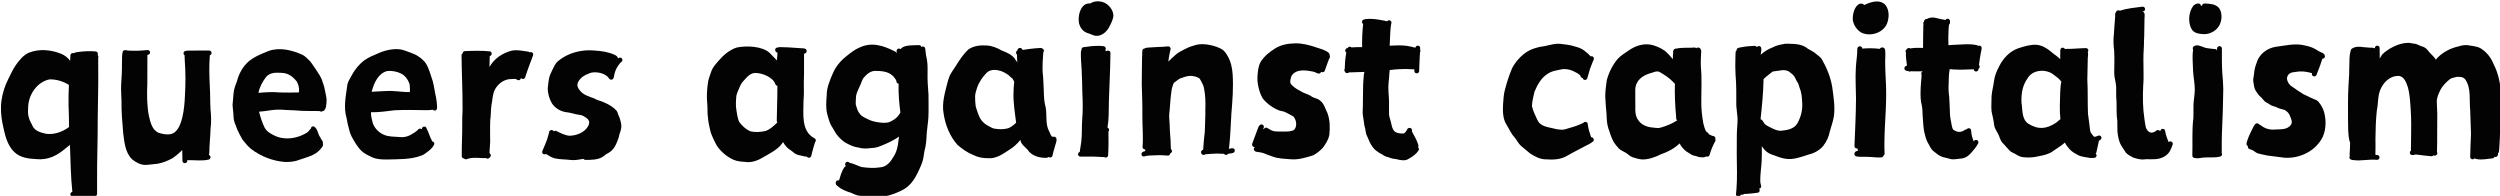 <?xml version="1.0" encoding="UTF-8" standalone="no"?>
<!-- Created with Inkscape (http://www.inkscape.org/) -->

<svg
   width="109.85mm"
   height="8.605mm"
   viewBox="0 0 109.85 8.605"
   version="1.1"
   id="svg235182"
   xmlns="http://www.w3.org/2000/svg"
   xmlns:svg="http://www.w3.org/2000/svg">
  <defs
     id="defs235179" />
  <g
     id="queers-against-capitalism">
    <g
       id="queers"
       transform="matrix(0.353,0,0,0.353,-64.805,-91.033)">
      <path
         d="m 192.16,268.508 c -0.004,-0.02 -0.008,-0.043 -0.012,-0.063 -0.707,-0.449 -1.582,-0.703 -2.414,-0.679 -1.5,0.316 -2.543,1.816 -2.636,3.296 -0.075,1.008 -0.039,1.465 0.472,2.344 0.25,0.762 1.032,0.965 1.735,1.129 0.996,0.141 2.07,-0.23 2.875,-0.844 -0.02,-0.894 -0.012,-1.793 -0.063,-2.687 -0.023,-0.828 0.004,-1.664 0.043,-2.496 z m 3.652,-1.613 c 0.024,1.925 -0.058,3.851 -0.066,5.781 0.016,2.609 -0.101,5.219 -0.078,7.832 0,0.504 0,1.004 0,1.508 0,0.164 -0.137,0.3 -0.301,0.3 -0.015,0 -0.031,-0.004 -0.047,-0.004 -0.027,0.008 -0.058,0.016 -0.093,0.016 -0.442,0.012 -0.883,0.02 -1.329,0.02 -0.296,0 -0.597,-0.004 -0.898,0 -0.051,0.015 -0.105,0.015 -0.156,0.004 -0.047,0.003 -0.098,0.003 -0.145,0.003 -0.183,0.043 -0.363,-0.105 -0.359,-0.293 -0.004,-0.152 0.109,-0.265 0.25,-0.296 -0.211,-1.934 -0.223,-3.899 -0.301,-5.84 -0.125,0.101 -0.254,0.199 -0.387,0.293 -1.121,0.988 -2.257,1.621 -3.8,1.472 -0.973,-0.05 -2.02,-0.171 -2.747,-0.894 -0.953,-0.906 -1.183,-2.289 -1.457,-3.52 -0.191,-0.957 -0.265,-1.941 -0.125,-2.91 0.133,-0.922 0.418,-1.82 0.844,-2.652 0.293,-0.574 0.555,-1.176 0.918,-1.707 0.43,-0.613 0.93,-1.235 1.621,-1.555 1.282,-0.523 2.782,-0.383 4.043,0.129 0.442,0.176 0.832,0.488 1.117,0.875 0.016,-0.223 0.028,-0.449 0.032,-0.672 0,-0.164 0.132,-0.301 0.297,-0.301 0.043,0 0.082,0.008 0.117,0.024 0.187,-0.121 0.527,-0.145 0.722,-0.172 0.672,-0.082 1.356,-0.113 2.028,-0.047 0.164,0.016 0.281,0.18 0.258,0.336 -0.004,0.043 -0.02,0.082 -0.036,0.113 0.09,0.082 0.133,0.223 0.071,0.344 0.004,0.606 0.007,1.207 0.007,1.813 z"
         style="fill:#000000;fill-opacity:0.988;fill-rule:nonzero;stroke:none"
         id="q-ltr-1" />
      <path
         d="m 209.785,271.453 c 0.082,0.824 0.117,1.649 0.008,2.473 -0.031,1.015 -0.148,2.023 -0.156,3.039 -0.004,0.082 -0.032,0.148 -0.078,0.195 0.293,0.063 0.324,0.535 -0.024,0.594 -0.82,0.187 -1.656,0.055 -2.488,0.066 -0.051,-0.004 -0.106,0.004 -0.16,0.012 0.004,0.023 0.004,0.043 0.004,0.066 -0.004,0.391 -0.586,0.395 -0.598,0 -0.012,-0.445 -0.02,-0.894 -0.027,-1.339 -0.371,0.379 -0.782,0.722 -1.211,1.019 -0.571,0.313 -1.192,0.563 -1.832,0.684 -0.532,0.035 -1.059,0.144 -1.59,0.152 -0.598,-0.023 -1.156,-0.328 -1.606,-0.703 -0.859,-0.836 -0.953,-2.098 -1.105,-3.219 -0.121,-1.347 -0.227,-2.699 -0.215,-4.054 -0.012,-0.645 -0.07,-1.286 -0.047,-1.93 0.059,-0.906 0.117,-1.813 0.106,-2.723 0,-0.293 0,-0.59 0.015,-0.883 0.008,-0.136 0.004,-0.312 0.063,-0.445 0,-0.008 0,-0.016 0,-0.027 -0.004,-0.106 0.051,-0.215 0.144,-0.27 0.215,-0.098 0.422,0.031 0.637,0.024 0.77,0.043 1.535,0.011 2.301,-0.071 0.16,-0.015 0.316,0.09 0.336,0.258 0.023,0.156 -0.094,0.32 -0.254,0.336 -0.028,0.004 -0.055,0.008 -0.078,0.008 0,1.195 0,2.394 -0.008,3.59 -0.059,1.304 -0.051,2.609 0.172,3.902 0.195,0.809 0.386,1.844 1.234,2.207 0.488,0.148 1.004,0.27 1.512,0.16 1.484,-0.285 1.715,-3.472 1.758,-4.707 0.093,-1.484 0.097,-2.976 -0.016,-4.457 -0.012,-0.215 -0.016,-0.426 -0.023,-0.64 -0.161,-0.106 -0.188,-0.372 -0.016,-0.489 0.242,-0.136 0.551,-0.078 0.82,-0.101 0.75,-0.008 1.504,-0.004 2.258,-0.008 0.16,0 0.297,0.137 0.297,0.301 0,0.136 -0.09,0.25 -0.215,0.289 -0.105,1.308 -0.07,2.633 0,3.945 0.055,0.914 0.027,1.832 0.082,2.746 z"
         style="fill:#000000;fill-opacity:0.988;fill-rule:nonzero;stroke:none"
         id="q-ltr-2" />
      <path
         d="m 220.809,269.191 c 0.027,-0.398 -0.09,-0.812 -0.282,-1.16 -0.519,-0.633 -1.074,-1.066 -1.925,-1.078 -0.672,-0.047 -1.457,-0.055 -1.911,0.531 -0.441,0.571 -0.804,1.246 -0.933,1.961 0.91,-0.093 1.82,-0.129 2.73,-0.05 0.77,0.031 1.535,0.007 2.305,-0.008 0.008,-0.067 0.012,-0.133 0.016,-0.196 z m 3.269,0.161 c 0.067,0.347 0.16,0.683 0.156,1.039 -0.019,0.382 -0.011,1.261 -0.488,1.324 -0.109,0.074 -0.262,0.09 -0.371,-0.008 -0.734,-0.012 -1.465,0.004 -2.195,-0.023 -0.657,-0.055 -1.313,-0.09 -1.969,-0.11 -0.395,-0.031 -0.762,-0.058 -1.152,-0.043 -0.747,0.039 -1.485,0.211 -2.231,0.254 0.176,0.692 0.387,1.375 0.707,2.012 0.32,0.551 0.953,0.863 1.524,1.098 1.109,0.406 2.394,0.218 3.418,-0.325 0.207,-0.097 0.406,-0.222 0.558,-0.402 0.067,-0.082 0.141,-0.188 0.231,-0.262 0.011,-0.187 0.203,-0.367 0.414,-0.269 0.472,0.285 0.449,0.953 0.781,1.355 0.043,0.059 0.062,0.121 0.066,0.176 0.161,0.16 0.293,0.418 0.254,0.57 0,0.012 -0.004,0.024 -0.008,0.035 0.118,0.254 -0.226,0.575 -0.386,0.77 -0.641,0.707 -1.606,0.906 -2.465,1.203 -0.582,0.246 -1.215,0.313 -1.844,0.301 -1.531,-0.113 -3.055,-0.699 -4.269,-1.645 -0.403,-0.332 -0.735,-0.754 -1.051,-1.16 -0.231,-0.398 -0.449,-0.804 -0.637,-1.226 -0.109,-0.293 -0.226,-0.586 -0.336,-0.879 -0.14,-0.399 -0.14,-0.825 -0.164,-1.242 -0.023,-0.321 -0.078,-0.633 -0.09,-0.954 0.024,-0.472 0.102,-0.945 0.121,-1.421 0.039,-0.524 0.231,-1.016 0.422,-1.5 0.227,-0.922 0.692,-1.79 1.399,-2.438 0.726,-0.633 1.652,-0.996 2.539,-1.352 1.383,-0.492 2.875,-0.117 4.172,0.45 0.394,0.175 0.668,0.523 0.976,0.804 0.266,0.313 0.469,0.672 0.715,1 0.324,0.528 0.727,1.008 0.867,1.625 0.16,0.403 0.266,0.817 0.336,1.243 z"
         style="fill:#000000;fill-opacity:0.988;fill-rule:nonzero;stroke:none"
         id="q-ltr-3" />
      <path
         d="m 231.754,269.211 c 0.976,-0.047 1.887,0.148 2.84,0.141 -0.004,-0.125 0.015,-0.258 0.023,-0.364 -0.008,-0.215 -0.023,-0.429 -0.051,-0.644 -0.203,-0.574 -0.578,-1.098 -1.148,-1.348 -0.504,-0.226 -1.094,-0.328 -1.641,-0.269 -1.121,0.289 -1.629,1.476 -1.906,2.496 -0.012,0.027 -0.019,0.058 -0.023,0.086 0.64,-0.028 1.257,-0.086 1.906,-0.098 z m 6.23,1.867 c 0.02,0.238 0.024,0.559 -0.296,0.57 -0.106,-0.007 -0.176,-0.043 -0.219,-0.097 -0.028,0 -0.051,0 -0.074,0 -0.266,0.031 -0.532,0.058 -0.801,0.047 -1.297,-0.02 -2.602,-0.055 -3.899,0.011 -0.968,0.121 -1.933,0.262 -2.91,0.246 -0.008,0 -0.015,-0.003 -0.023,-0.003 0,0.089 -0.004,0.183 0.004,0.273 0.015,0.25 0.082,0.496 0.136,0.746 0.125,0.781 0.715,1.453 1.426,1.77 0.602,0.277 1.289,0.246 1.938,0.297 0.781,0.097 1.32,-0.153 1.953,-0.583 0.156,-0.113 0.312,-0.23 0.445,-0.375 0.109,-0.121 0.313,-0.113 0.426,0 0.004,0.004 0.012,0.012 0.015,0.02 -0.023,-0.18 0.04,-0.336 0.29,-0.363 0.156,0 0.289,0.125 0.3,0.277 0.27,0.441 0.356,0.965 0.617,1.406 0.028,0.051 0.043,0.102 0.043,0.149 0.196,0.015 0.375,0.222 0.247,0.449 -0.211,0.43 -0.598,0.715 -0.977,0.988 -0.176,0.137 -0.359,0.262 -0.57,0.336 -1.387,0.531 -2.891,0.446 -4.344,0.496 -0.609,0 -1.246,-0.023 -1.809,-0.277 -0.441,-0.211 -0.949,-0.441 -1.297,-0.766 -0.546,-0.527 -0.929,-1.207 -1.281,-1.871 -0.136,-0.273 -0.23,-0.566 -0.293,-0.863 -0.121,-0.449 -0.238,-0.891 -0.301,-1.352 -0.421,-1.39 -0.085,-2.82 0.098,-4.218 0.07,-0.305 0.227,-0.579 0.379,-0.848 0.43,-0.844 1.012,-1.629 1.781,-2.188 0.516,-0.359 1.102,-0.597 1.676,-0.835 0.867,-0.387 1.84,-0.61 2.789,-0.485 0.402,0.078 0.742,0.235 1.098,0.352 0.746,0.238 1.461,0.66 1.961,1.273 0.488,0.699 0.66,1.547 0.941,2.34 0.18,0.672 0.246,1.371 0.414,2.047 0.063,0.34 0.094,0.687 0.117,1.031 z"
         style="fill:#000000;fill-opacity:0.988;fill-rule:nonzero;stroke:none"
         id="q-ltr-4" />
      <path
         d="m 249.871,264.457 c 0.07,0.074 0.106,0.191 0.074,0.293 -0.113,0.34 -0.254,0.676 -0.379,1.012 -0.218,0.574 -0.421,1.152 -0.609,1.738 -0.047,0.156 -0.211,0.254 -0.367,0.207 -0.067,-0.019 -0.129,-0.062 -0.168,-0.121 0,0.047 -0.012,0.094 -0.039,0.141 -0.153,0.242 -0.418,0.132 -0.594,-0.012 -0.281,-0.024 -0.578,0.027 -0.859,0.027 -0.832,0.125 -1.539,0.754 -1.852,1.524 -0.183,0.543 -0.203,1.117 -0.316,1.675 -0.094,0.629 -0.063,1.27 -0.153,1.903 -0.043,0.918 -0.007,1.84 -0.011,2.758 -0.016,0.453 -0.082,0.902 -0.075,1.359 0.082,0.043 0.145,0.125 0.157,0.223 0.011,0.136 -0.039,0.222 -0.118,0.277 -0.082,0.168 -0.335,0.234 -0.484,0.094 -0.082,0.004 -0.156,0.004 -0.219,0.011 -0.488,-0.004 -0.972,-0.062 -1.461,-0.027 -0.187,0.02 -0.375,0.039 -0.558,0.098 -0.168,0.086 -0.371,0.133 -0.496,-0.028 -0.012,0 -0.024,0 -0.032,0 -0.218,-0.031 -0.289,-0.25 -0.25,-0.441 -0.015,-1.227 0.071,-2.453 0.059,-3.684 -0.016,-0.629 0.012,-1.261 0.043,-1.89 0.012,-2.27 -0.105,-4.543 -0.129,-6.813 0.004,-0.117 0.059,-0.203 0.133,-0.25 0.008,-0.14 0.105,-0.281 0.297,-0.285 1.012,-0.043 2.074,-0.07 3.066,0.024 0.356,0.054 0.321,0.542 0.012,0.589 -0.02,0.457 -0.027,0.911 -0.031,1.368 0.554,-1.036 1.644,-1.758 2.769,-2.036 0.567,-0.117 1.141,-0.015 1.707,0.071 0.172,0.027 0.403,0.031 0.555,0.133 0.109,-0.047 0.242,-0.02 0.328,0.062 z"
         style="fill:#000000;fill-opacity:0.988;fill-rule:nonzero;stroke:none"
         id="q-ltr-5" />
      <path
         d="m 261.062,265.355 c 0.012,0.2 -0.183,0.25 -0.289,0.379 -0.367,0.43 -0.64,0.946 -0.738,1.508 -0.027,0.168 -0.043,0.371 -0.156,0.469 0,0.004 0,0.004 0,0.004 -0.067,0.066 -0.16,0.105 -0.254,0.09 -0.199,-0.028 -0.262,-0.219 -0.375,-0.344 -0.527,-0.5 -1.32,-0.645 -2.023,-0.543 -0.497,0.156 -1.028,0.363 -1.383,0.762 -0.426,0.461 -0.551,0.89 -0.125,1.402 0.422,0.625 1.187,0.813 1.847,1.063 0.375,0.25 0.84,0.285 1.235,0.5 0.554,0.226 1.082,0.55 1.5,0.98 0.129,0.18 0.207,0.387 0.258,0.598 0.152,0.285 0.253,0.609 0.312,0.925 0.121,0.446 0.031,0.907 -0.144,1.325 -0.016,0.054 -0.032,0.109 -0.047,0.164 -0.051,0.281 -0.129,0.554 -0.254,0.816 -0.176,0.485 -0.414,0.949 -0.824,1.277 -0.176,0.137 -0.372,0.254 -0.575,0.352 -0.16,0.145 -0.332,0.273 -0.519,0.383 -0.625,0.332 -1.367,0.316 -2.063,0.324 -0.113,-0.004 -0.195,-0.055 -0.242,-0.129 -0.496,0.082 -0.992,0.188 -1.496,0.145 -0.687,-0.086 -1.391,-0.059 -2.07,-0.211 -0.383,-0.086 -0.711,-0.324 -1.047,-0.512 -0.02,-0.012 -0.035,-0.023 -0.051,-0.035 -0.082,0.058 -0.191,0.074 -0.289,0.031 -0.152,-0.062 -0.223,-0.242 -0.16,-0.39 0.199,-0.469 0.41,-0.934 0.582,-1.415 0.094,-0.285 0.176,-0.574 0.254,-0.867 -0.02,-0.156 0.097,-0.304 0.25,-0.328 0.133,-0.039 0.277,0.039 0.336,0.16 0.086,-0.074 0.211,-0.101 0.312,-0.05 0.524,0.253 1.055,0.542 1.645,0.597 0.914,-0.027 1.886,-0.406 2.34,-1.23 0.347,-0.672 -0.133,-0.961 -0.661,-1.258 -0.296,-0.133 -0.632,-0.125 -0.949,-0.207 -0.383,-0.094 -0.758,-0.203 -1.152,-0.242 -0.699,-0.098 -1.371,-0.5 -1.762,-1.094 -0.328,-0.574 -0.531,-1.238 -0.519,-1.902 0.046,-0.469 0.097,-0.946 0.207,-1.403 0.086,-0.297 0.234,-0.574 0.363,-0.855 0.184,-0.379 0.352,-0.785 0.676,-1.074 1.261,-1.067 2.953,-1.5 4.582,-1.344 0.832,0.051 1.668,0.172 2.437,0.508 0.332,0.125 0.461,0.308 0.469,0.472 0.219,-0.16 0.523,-0.148 0.562,0.199 z"
         style="fill:#000000;fill-opacity:0.988;fill-rule:nonzero;stroke:none"
         id="q-ltr-6" />
    </g>
    <g
       id="against"
       transform="matrix(0.353,0,0,0.353,-64.276,-91.229)">
      <path
         d="m 278.848,269.57 c 0.004,-0.152 0.004,-0.3 0.004,-0.453 -0.11,-0.008 -0.215,-0.074 -0.258,-0.215 -0.289,-0.867 -1.699,-1.414 -2.555,-1.379 -0.457,0.032 -0.828,0.34 -1.117,0.668 -0.242,0.262 -0.496,0.524 -0.66,0.844 -0.176,0.434 -0.403,0.852 -0.516,1.309 -0.055,0.613 -0.101,1.23 0.008,1.836 0.098,0.48 0.125,1.008 0.355,1.445 0.34,0.477 0.801,0.891 1.332,1.141 0.653,0.175 1.348,0.113 1.989,-0.036 0.496,-0.195 0.902,-0.562 1.285,-0.921 0.047,-0.047 0.09,-0.098 0.133,-0.153 -0.043,-0.047 -0.071,-0.113 -0.075,-0.199 0.008,-1.297 0.082,-2.59 0.075,-3.887 z m 4.578,6.063 c 0.258,0.094 0.258,0.375 0.113,0.515 -0.059,0.262 -0.191,0.551 -0.219,0.723 -0.078,0.25 -0.144,0.496 -0.203,0.75 0,0.012 0,0.027 0,0.043 0,0.055 -0.015,0.113 -0.047,0.16 -0.004,0.012 -0.004,0.02 -0.008,0.031 -0.035,0.161 -0.218,0.25 -0.367,0.211 -0.074,-0.019 -0.129,-0.062 -0.168,-0.121 -0.246,-0.023 -0.492,-0.07 -0.73,-0.136 -0.375,-0.067 -0.75,-0.172 -1.016,-0.461 -0.23,-0.2 -0.504,-0.336 -0.722,-0.547 -0.196,-0.199 -0.371,-0.426 -0.5,-0.672 -0.121,0.168 -0.25,0.336 -0.391,0.488 -0.523,0.547 -1.211,0.891 -1.859,1.27 -0.77,0.476 -1.598,0.863 -2.528,0.699 -0.465,-0.027 -0.922,-0.07 -1.355,-0.246 -0.821,-0.356 -1.559,-0.981 -2.067,-1.695 -0.316,-0.54 -0.582,-1.118 -0.8,-1.704 -0.149,-0.617 -0.305,-1.238 -0.352,-1.875 -0.086,-0.543 -0.035,-1.136 -0.082,-1.671 -0.105,-0.946 -0.039,-1.891 0.109,-2.829 0.098,-0.461 0.278,-0.902 0.43,-1.347 0.18,-0.449 0.516,-0.809 0.824,-1.172 0.625,-0.723 1.379,-1.399 2.305,-1.692 1.184,-0.253 3.156,-0.187 4.086,0.661 0.289,0.304 0.59,0.601 0.879,0.906 0.012,0.012 0.023,0.019 0.035,0.031 0.004,-0.082 0.012,-0.16 0.019,-0.242 0.012,-0.238 0.036,-0.477 0.055,-0.715 -0.265,-0.023 -0.414,-0.41 -0.168,-0.594 0.121,-0.047 0.25,-0.074 0.383,-0.086 0.016,-0.007 0.035,-0.011 0.059,-0.015 0.039,-0.004 0.074,-0.004 0.105,0.004 0.305,-0.004 0.621,0.039 0.91,0.027 0.571,0.027 1.137,0.074 1.692,0.113 0.257,0.008 0.644,-0.004 0.648,0.348 0,0.172 -0.148,0.336 -0.324,0.332 0.004,0.098 -0.004,0.199 -0.004,0.281 0,0.457 0,0.91 0,1.367 0.008,0.633 -0.008,1.262 -0.027,1.895 0.004,0.773 0.031,1.551 -0.039,2.324 0,1.582 -0.317,3.746 1.324,4.641 z"
         style="fill:#000000;fill-opacity:0.988;fill-rule:nonzero;stroke:none"
         id="ag-ltr-1" />
      <path
         d="m 294.164,272.434 c -0.066,-0.547 -0.141,-1.09 -0.176,-1.637 -0.054,-0.645 -0.062,-1.293 -0.05,-1.938 -0.129,-0.011 -0.258,-0.109 -0.278,-0.3 0.008,-0.067 -0.015,-0.129 -0.055,-0.184 -0.128,-0.184 -0.25,-0.371 -0.421,-0.523 -0.575,-0.543 -1.446,-0.586 -2.2,-0.586 -0.621,0.019 -1.097,0.492 -1.468,0.945 -0.161,0.305 -0.246,0.644 -0.411,0.953 -0.183,0.438 -0.441,0.863 -0.468,1.348 -0.004,0.324 -0.063,0.656 -0.02,0.984 0.133,0.418 0.219,0.805 0.504,1.125 0.297,0.406 0.789,0.527 1.211,0.762 0.484,0.203 1,0.281 1.516,0.336 0.25,0.004 0.504,0.015 0.75,-0.028 0.3,-0.07 0.566,-0.238 0.824,-0.402 0.328,-0.219 0.558,-0.519 0.742,-0.855 z m 3.496,-2.204 c -0.004,0.934 0.035,1.872 -0.012,2.809 -0.039,0.688 -0.164,1.371 -0.214,2.059 -0.02,0.73 -0.082,1.453 -0.278,2.16 -0.058,0.301 -0.094,0.609 -0.148,0.91 -0.121,0.613 -0.414,1.172 -0.668,1.738 -0.418,0.86 -0.985,1.703 -1.856,2.156 -1.144,0.594 -2.41,0.993 -3.711,0.922 -0.617,-0.035 -1.23,-0.117 -1.839,-0.203 -0.344,-0.062 -0.649,-0.234 -0.965,-0.359 -0.551,-0.176 -1.121,-0.387 -1.559,-0.774 -0.058,-0.046 -0.121,-0.086 -0.176,-0.136 -0.211,-0.192 -0.144,-0.633 0.18,-0.633 0.039,0 0.074,0.008 0.109,0.023 0.192,-0.586 0.329,-1.234 0.727,-1.711 0.043,-0.035 0.086,-0.058 0.125,-0.07 -0.27,-0.289 0.113,-0.781 0.449,-0.426 0.531,0.106 1,0.379 1.508,0.535 0.758,0.106 1.543,0.165 2.297,0.04 0.809,-0.036 1.328,-0.7 1.699,-1.352 0.387,-0.602 0.531,-1.297 0.598,-2.004 0.023,-0.152 0.043,-0.309 0.066,-0.465 -0.726,0.496 -1.539,0.871 -2.355,1.188 -0.321,0.136 -0.723,0.222 -1.063,0.226 -0.562,0.075 -1.113,0.11 -1.664,-0.066 -0.605,-0.07 -1.148,-0.356 -1.676,-0.649 -0.511,-0.375 -0.992,-0.843 -1.281,-1.414 -0.137,-0.261 -0.312,-0.504 -0.457,-0.765 -0.219,-0.43 -0.293,-0.91 -0.449,-1.364 -0.184,-0.746 -0.113,-1.527 -0.059,-2.285 -0.004,-0.543 0.117,-1.097 0.309,-1.597 0.121,-0.356 0.25,-0.696 0.406,-1.035 0.363,-0.899 0.977,-1.665 1.742,-2.254 0.5,-0.403 1.004,-0.813 1.602,-1.067 1.562,-0.734 2.945,-0.265 4.398,0.453 0.098,0.047 0.188,0.129 0.274,0.211 0,-0.004 0,-0.004 0,-0.008 0.015,-0.085 -0.035,-0.156 -0.035,-0.242 0,-0.164 0.136,-0.301 0.3,-0.301 0.086,0.008 0.153,0.036 0.204,0.079 0.089,-0.153 0.308,-0.274 0.468,-0.329 0.582,-0.203 1.219,-0.136 1.828,-0.175 0.168,0.004 0.262,0.109 0.289,0.234 0.028,-0.023 0.067,-0.043 0.106,-0.055 0.34,-0.062 0.406,0.246 0.402,0.52 0.016,0.211 0.043,0.418 0.082,0.621 0.188,0.687 0.196,1.387 0.18,2.094 -0.023,0.922 0.047,1.84 0.117,2.761 z"
         style="fill:#000000;fill-opacity:0.988;fill-rule:nonzero;stroke:none"
         id="ag-ltr-2" />
      <path
         d="m 308.25,269.789 c 0.012,-0.383 0.02,-0.769 0.086,-1.144 -0.07,-0.137 -0.117,-0.286 -0.207,-0.407 -0.18,-0.148 -0.359,-0.297 -0.524,-0.468 -0.273,-0.184 -0.562,-0.356 -0.871,-0.477 -0.589,-0.188 -1.328,-0.277 -1.816,0.187 -0.523,0.528 -0.988,1.196 -1.215,1.899 -0.105,0.324 -0.211,0.652 -0.242,0.992 -0.012,0.426 0.027,0.852 0.07,1.274 0.035,0.195 0.114,0.371 0.164,0.527 0.086,0.238 0.145,0.473 0.254,0.699 0.227,0.57 0.672,1.004 1.215,1.27 0.231,0.121 0.449,0.269 0.711,0.312 0.457,0.063 0.961,0.113 1.41,0.012 0.52,-0.059 0.906,-0.414 1.285,-0.742 -0.156,-1.309 -0.394,-2.61 -0.32,-3.934 z m 5.305,5.82 c 0.152,0.344 -0.098,0.754 -0.168,1.098 -0.114,0.371 -0.215,0.746 -0.297,1.121 -0.035,0.16 -0.219,0.25 -0.371,0.211 -0.047,-0.016 -0.086,-0.035 -0.117,-0.066 -0.172,0.195 -0.598,0.086 -0.84,0.086 -0.703,-0.094 -1.379,-0.379 -1.774,-0.997 -0.324,-0.343 -0.851,-0.71 -0.883,-1.21 -0.398,0.496 -0.875,0.925 -1.429,1.261 -0.778,0.512 -1.614,1.106 -2.594,1.016 -0.629,0.012 -1.25,-0.098 -1.816,-0.383 -0.739,-0.285 -1.399,-0.762 -2,-1.273 -0.961,-1.086 -1.52,-2.493 -1.727,-3.922 -0.23,-1.285 0.168,-2.574 0.481,-3.817 0.125,-0.453 0.253,-0.91 0.523,-1.3 0.656,-0.957 1.207,-2.02 2.062,-2.821 0.657,-0.484 1.528,-0.566 2.297,-0.511 0.672,0.035 1.301,0.293 1.875,0.625 0.606,0.23 1.223,0.492 1.629,1.015 0.059,0.078 0.102,0.164 0.149,0.246 0.082,0.051 0.14,0.149 0.14,0.254 0,0.016 0,0.035 -0.004,0.055 0.008,-0.004 0.016,-0.004 0.024,-0.004 -0.024,-0.352 -0.043,-0.699 -0.035,-1.051 -0.172,-0.121 -0.16,-0.414 0.035,-0.512 0.015,-0.074 0.039,-0.148 0.086,-0.203 0.191,-0.238 0.519,-0.097 0.562,0.129 0.305,-0.035 0.606,-0.09 0.91,-0.129 0.454,-0.058 0.907,-0.097 1.364,-0.117 0.062,-0.004 0.125,0.02 0.175,0.059 0.184,0.058 0.305,0.289 0.141,0.48 -0.07,0.801 -0.113,1.602 -0.086,2.403 0.043,0.445 0.082,0.886 0.098,1.332 0.082,1.046 -0.008,2.113 0.285,3.128 0.18,1.012 -0.078,2.11 0.461,3.04 0.094,0.183 0.152,0.386 0.273,0.55 0.055,0.039 0.118,0.059 0.18,0.075 0.129,-0.051 0.297,-0.024 0.391,0.132 z"
         style="fill:#000000;fill-opacity:0.988;fill-rule:nonzero;stroke:none"
         id="ag-ltr-3" />
      <path
         id="ag-ltr-4"
         style="fill:#000000;fill-opacity:0.988;fill-rule:nonzero;stroke:none"
         d="m 318.792,258.602 c -0.36,-0.009 -0.723,0.08 -1.02,0.274 -1.203,-0.152 -1.643,1.757 -1.315,2.651 0.156,0.469 0.508,0.868 0.984,1.02 0.329,0.09 0.629,0.265 0.961,0.344 0.778,0.113 1.461,-0.489 1.789,-1.157 0.211,-0.429 0.465,-0.879 0.485,-1.371 -0.02,-0.586 -0.402,-1.121 -0.87,-1.449 -0.293,-0.197 -0.653,-0.303 -1.014,-0.312 z m 0.028,5.546 c -0.621,-0.003 -1.246,0.067 -1.859,0.164 -0.149,0.024 -0.262,0.145 -0.262,0.297 0,0.02 0.004,0.043 0.012,0.067 -0.047,0.047 -0.074,0.113 -0.078,0.199 -0.028,0.75 0.044,1.503 0.091,2.253 0.058,0.969 0.057,1.942 0.088,2.915 0.055,1.082 0.075,2.164 -0.019,3.246 -0.07,0.895 -0.007,1.886 -0.116,2.796 -0.055,0.426 -0.125,0.848 -0.192,1.269 -0.136,0.036 -0.231,0.189 -0.212,0.33 0.028,0.207 0.236,0.285 0.419,0.25 0.883,-0.016 1.774,-0.013 2.653,0.057 0.066,0.008 0.121,-0.003 0.168,-0.022 0.054,0.051 0.129,0.085 0.207,0.085 0.168,0 0.292,-0.136 0.3,-0.3 0.058,-0.984 0.059,-1.966 0.04,-2.946 0.164,-0.172 0.049,-0.411 -0.122,-0.504 0.085,-0.5 0.14,-1.008 0.148,-1.516 0.004,-2.586 0.208,-5.167 0.224,-7.753 -0.008,-0.293 -0.322,-0.363 -0.494,-0.23 -0.027,-0.016 -0.054,-0.032 -0.089,-0.043 -0.02,-0.032 -0.042,-0.06 -0.066,-0.079 0.031,-0.039 0.054,-0.089 0.069,-0.152 0.028,-0.472 -0.601,-0.341 -0.91,-0.384 z" />
      <path
         d="m 335.777,277.102 c 0.043,0.152 -0.05,0.332 -0.211,0.371 -0.199,0.058 -0.402,0.089 -0.609,0.105 -0.059,0.098 -0.184,0.16 -0.301,0.145 -0.09,-0.012 -0.168,-0.063 -0.211,-0.137 -0.297,-0.008 -0.597,-0.031 -0.894,-0.031 -0.481,0.004 -0.961,0.054 -1.442,0.093 -0.168,0.164 -0.468,0.043 -0.511,-0.179 -0.051,-0.215 0.078,-0.344 0.254,-0.395 0.039,-0.742 0.109,-1.457 0.199,-2.199 0.019,-0.937 0.09,-1.871 0.07,-2.809 0.035,-0.89 0.012,-1.785 -0.168,-2.66 -0.062,-0.308 -0.203,-0.59 -0.355,-0.859 -0.086,-0.152 -0.153,-0.336 -0.317,-0.418 -0.742,-0.348 -1.301,-0.297 -2.051,-0.004 -0.402,0.082 -0.699,0.398 -1.027,0.633 -0.129,0.234 -0.191,0.504 -0.258,0.762 -0.133,0.82 -0.199,1.648 -0.254,2.48 -0.039,0.387 -0.093,0.773 -0.062,1.164 0.055,0.524 0.055,1.102 0.082,1.609 0.074,0.739 0.098,1.481 0.121,2.219 0.246,0.207 0.125,0.469 -0.074,0.535 -0.016,0.149 -0.133,0.289 -0.297,0.282 -0.5,-0.039 -1,-0.075 -1.504,-0.039 -0.406,0.019 -0.812,0.011 -1.215,0.078 -0.097,0.007 -0.18,0.074 -0.273,0.074 -0.117,0 -0.235,-0.074 -0.281,-0.184 -0.09,-0.308 0.16,-0.437 0.476,-0.496 -0.031,-0.062 -0.043,-0.133 -0.047,-0.207 -0.16,0 -0.32,-0.121 -0.312,-0.297 0.109,-1.316 -0.035,-2.629 -0.024,-3.941 0.02,-1.297 -0.043,-2.59 -0.074,-3.883 0.031,-1.391 0,-2.789 0.07,-4.18 0.032,-0.164 0.145,-0.242 0.266,-0.25 0.133,-0.093 0.328,-0.121 0.488,-0.125 0.422,-0.035 0.848,-0.058 1.27,-0.074 0.367,-0.012 0.73,-0.015 1.094,-0.066 0.007,0 0.015,0 0.023,0 0,0 0.004,0 0.004,0 0.187,-0.047 0.414,0.117 0.375,0.332 -0.039,0.187 -0.086,0.371 -0.125,0.558 -0.067,0.332 -0.117,0.664 -0.156,0.996 0.257,-0.265 0.543,-0.507 0.8,-0.753 0.336,-0.332 0.77,-0.543 1.184,-0.762 0.363,-0.199 0.75,-0.356 1.152,-0.465 0.703,-0.25 1.41,-0.23 2.121,-0.066 0.469,0.093 0.918,0.257 1.34,0.472 0.356,0.192 0.586,0.531 0.774,0.871 0.418,0.692 0.578,1.496 0.633,2.297 0.105,1.613 -0.02,3.278 -0.157,4.875 -0.082,1.332 -0.117,2.672 -0.258,3.977 -0.015,0.137 -0.035,0.273 -0.054,0.41 0.062,-0.008 0.125,-0.02 0.187,-0.031 0.203,-0.067 0.473,-0.078 0.539,0.172 z"
         style="fill:#000000;fill-opacity:0.988;fill-rule:nonzero;stroke:none"
         id="ag-ltr-5" />
      <path
         d="m 347.602,265.387 c 0.058,0.117 0.035,0.273 -0.071,0.363 -0.097,0.223 -0.172,0.453 -0.254,0.68 -0.097,0.273 -0.195,0.547 -0.293,0.82 -0.054,0.152 -0.246,0.219 -0.39,0.16 -0.024,-0.012 -0.047,-0.023 -0.067,-0.039 -0.031,0.133 -0.152,0.231 -0.289,0.231 -0.129,-0.004 -0.226,-0.086 -0.347,-0.122 -0.274,-0.132 -0.571,-0.175 -0.868,-0.214 -0.781,-0.137 -1.816,-0.114 -2.203,0.695 -0.078,0.293 -0.222,0.641 -0.058,0.93 0.297,0.343 0.676,0.617 1.086,0.816 0.414,0.297 0.91,0.406 1.351,0.637 0.262,0.234 0.59,0.293 0.903,0.418 0.179,0.082 0.339,0.218 0.484,0.355 0.359,0.387 0.492,0.922 0.73,1.383 0.325,0.867 0.336,1.824 0.239,2.734 -0.117,0.618 -0.469,1.157 -0.848,1.649 -0.32,0.324 -0.691,0.621 -1.086,0.851 -0.269,0.114 -0.562,0.184 -0.848,0.266 -0.617,0.172 -1.25,0.316 -1.898,0.273 -0.824,-0.074 -1.691,-0.062 -2.473,-0.378 -0.363,-0.114 -0.711,-0.262 -1.058,-0.403 -0.274,-0.086 -0.559,-0.117 -0.84,-0.152 -0.231,-0.031 -0.442,-0.266 -0.309,-0.488 0.024,-0.04 0.051,-0.071 0.082,-0.094 -0.004,-0.008 -0.007,-0.016 -0.011,-0.024 -0.047,0.004 -0.102,0 -0.149,-0.019 -0.152,-0.067 -0.215,-0.242 -0.16,-0.395 0.172,-0.453 0.34,-0.906 0.504,-1.359 0.148,-0.297 0.262,-1.078 0.68,-1.035 0.136,0.019 0.246,0.133 0.265,0.265 0.016,0.098 -0.019,0.192 -0.086,0.254 0.032,0.016 0.063,0.039 0.082,0.067 0.004,-0.012 0.012,-0.028 0.02,-0.039 0.078,-0.137 0.273,-0.196 0.41,-0.106 0.262,0.16 0.523,0.336 0.828,0.406 0.434,0.055 0.871,0.043 1.309,0.039 0.386,0.004 0.804,-0.007 1.156,-0.175 0.332,-0.289 0.359,-0.809 0.234,-1.203 -0.07,-0.176 -0.144,-0.356 -0.277,-0.493 -0.156,-0.109 -0.336,-0.187 -0.504,-0.277 -0.215,-0.113 -0.43,-0.234 -0.652,-0.328 -0.188,-0.055 -0.379,-0.074 -0.567,-0.129 -0.797,-0.301 -1.527,-0.824 -2.07,-1.48 -0.336,-0.532 -0.508,-1.153 -0.621,-1.766 -0.063,-0.305 -0.078,-0.617 -0.063,-0.93 0.036,-0.629 0.09,-1.289 0.383,-1.859 0.446,-0.731 1.133,-1.277 1.852,-1.723 0.746,-0.465 1.613,-0.594 2.472,-0.613 0.872,-0.016 1.715,0.203 2.536,0.48 0.55,0.184 1.172,0.317 1.625,0.696 0.066,0.093 0.132,0.191 0.136,0.308 0,0.024 -0.004,0.047 -0.007,0.067 z"
         style="fill:#000000;fill-opacity:0.988;fill-rule:nonzero;stroke:none"
         id="ag-ltr-6" />
      <path
         d="m 358.855,264.637 c 0.04,0.066 0.055,0.148 0.032,0.226 -0.008,0.039 -0.028,0.071 -0.047,0.098 -0.043,0.777 -0.086,1.527 -0.102,2.312 -0.011,0.391 -0.593,0.395 -0.601,0 0.004,-0.07 0.004,-0.136 0.008,-0.203 -0.043,0 -0.083,0 -0.125,-0.004 -0.61,-0.043 -1.223,-0.054 -1.832,-0.015 -0.376,0.019 -0.747,0.062 -1.118,0.109 -0.008,0.176 -0.05,0.367 -0.05,0.528 -0.02,0.562 -0.122,1.121 -0.118,1.683 0.008,0.75 0.121,1.492 0.082,2.238 -0.007,0.368 -0.004,0.739 0.004,1.106 0.039,0.324 0.176,0.629 0.239,0.949 0.23,1.09 0.39,1.402 1.578,1.398 0.121,-0.074 0.242,-0.171 0.312,-0.3 0.024,-0.055 0.059,-0.098 0.098,-0.133 0.086,-0.438 0.765,-0.313 0.613,0.141 0.234,0.507 0.574,0.992 0.738,1.527 0.067,0.16 0.122,0.355 0.032,0.484 0.101,0.082 0.152,0.227 0.066,0.379 -0.281,0.445 -0.719,0.762 -1.176,1.012 -0.246,0.168 -0.531,0.254 -0.832,0.215 -0.246,-0.008 -0.484,-0.063 -0.722,-0.129 -0.329,-0.035 -0.653,-0.09 -0.961,-0.223 -0.282,-0.074 -0.563,-0.148 -0.789,-0.344 -0.368,-0.183 -0.711,-0.398 -1.012,-0.679 -0.313,-0.348 -0.567,-0.766 -0.727,-1.2 -0.078,-0.226 -0.203,-0.417 -0.285,-0.632 -0.101,-0.371 -0.121,-0.762 -0.246,-1.129 -0.074,-0.446 -0.109,-0.895 -0.195,-1.34 -0.035,-0.32 0.004,-0.641 0.008,-0.961 0.023,-0.93 0.035,-1.863 0.035,-2.793 0.011,-0.309 0.035,-0.617 0.062,-0.926 0.024,-0.211 0.031,-0.437 0.102,-0.64 -0.645,0.015 -1.293,0.035 -1.942,0.062 -0.054,0.055 -0.129,0.09 -0.214,0.09 -0.122,0 -0.235,-0.078 -0.278,-0.188 -0.043,-0.054 -0.07,-0.121 -0.07,-0.191 0,-0.062 0.019,-0.121 0.051,-0.168 0.015,-0.586 0.05,-1.172 0.148,-1.75 0.02,-0.086 0.035,-0.176 0.051,-0.262 -0.059,-0.035 -0.102,-0.089 -0.133,-0.172 -0.039,-0.152 0.051,-0.335 0.211,-0.371 0.027,-0.007 0.055,-0.011 0.086,-0.019 0.016,-0.027 0.031,-0.055 0.051,-0.082 0.121,-0.125 0.316,-0.106 0.429,0.004 0.036,-0.004 0.067,-0.008 0.098,-0.008 0.41,-0.035 0.816,-0.039 1.223,-0.027 -0.024,-0.965 0.027,-1.934 0.125,-2.887 -0.051,-0.027 -0.09,-0.07 -0.121,-0.141 -0.063,-0.144 0.007,-0.336 0.16,-0.394 0.043,-0.012 0.09,-0.024 0.137,-0.032 0.058,-0.035 0.128,-0.054 0.199,-0.043 0.008,0 0.015,0 0.023,0.004 0.703,-0.093 1.438,0.047 2.121,0.172 0.125,0.039 0.309,0.051 0.465,0.098 0.059,-0.074 0.141,-0.129 0.246,-0.125 0.164,0 0.301,0.137 0.301,0.301 -0.094,0.347 -0.121,0.773 -0.145,1.121 -0.035,0.582 -0.062,1.164 -0.082,1.742 0.719,-0.039 1.438,-0.074 2.153,0.023 0.355,0.055 0.707,0.137 1.051,0.235 0.042,-0.36 0.589,-0.352 0.597,0.031 -0.004,0.074 -0.008,0.148 -0.012,0.223 z"
         style="fill:#000000;fill-opacity:0.988;fill-rule:nonzero;stroke:none"
         id="ag-ltr-7" />
    </g>
    <g
       id="capitalism"
       transform="matrix(0.353,0,0,0.353,4.369,-100.811)">
      <path
         d="m 185.984,292.723 c 0.125,0.234 -0.089,0.465 -0.156,0.687 -0.101,0.254 -0.199,0.508 -0.293,0.766 -0.121,0.379 -0.23,0.758 -0.328,1.14 -0.039,0.161 -0.215,0.254 -0.367,0.211 -0.113,-0.031 -0.192,-0.125 -0.211,-0.23 -0.125,-0.008 -0.246,-0.098 -0.293,-0.305 -0.18,-0.222 -0.5,-0.367 -0.727,-0.484 -0.437,-0.238 -0.925,-0.348 -1.421,-0.328 -0.665,0.148 -1.387,0.203 -1.95,0.613 -0.797,0.504 -1.246,1.359 -1.605,2.199 -0.149,0.582 -0.285,1.184 -0.324,1.785 0.144,0.606 0.394,1.133 0.656,1.688 0.078,0.144 0.152,0.285 0.258,0.41 0.441,0.453 1.093,0.543 1.683,0.676 0.313,0.086 0.637,0.156 0.961,0.172 0.383,0.054 0.746,-0.094 1.106,-0.207 0.597,-0.161 1.187,-0.364 1.742,-0.641 0.148,-0.207 0.539,-0.148 0.547,0.176 0.066,0.554 0.234,1.094 0.418,1.617 0.261,-0.027 0.476,0.332 0.218,0.539 -0.308,0.25 -0.664,0.422 -1.019,0.59 -0.695,0.379 -1.406,0.723 -2.09,1.117 -0.812,0.535 -1.793,0.57 -2.734,0.504 -0.727,0 -1.375,-0.348 -1.969,-0.73 -0.383,-0.325 -0.766,-0.649 -1.156,-0.965 -0.325,-0.305 -0.508,-0.715 -0.789,-1.055 -0.438,-0.465 -0.672,-1.059 -1.008,-1.59 -0.465,-0.738 -0.453,-1.672 -0.414,-2.516 0.051,-0.605 0.062,-1.218 0.23,-1.808 0.239,-0.918 0.531,-1.828 0.903,-2.703 0.449,-0.836 1.125,-1.578 1.933,-2.082 0.481,-0.285 1.024,-0.438 1.567,-0.563 0.847,-0.078 1.656,-0.453 2.519,-0.363 0.606,0.07 1.219,0.129 1.801,0.328 0.449,0.117 0.894,0.27 1.246,0.586 0.223,0.199 0.523,0.383 0.684,0.648 0.132,-0.058 0.304,-0.027 0.382,0.118 z"
         style="fill:#000000;fill-opacity:0.988;fill-rule:nonzero;stroke:none"
         id="cap-ltr-1" />
      <path
         d="m 196.387,300.57 c -0.012,-0.008 -0.02,-0.019 -0.028,-0.027 -0.125,-0.113 -0.086,-0.367 -0.105,-0.496 -0.004,-0.035 -0.004,-0.07 -0.008,-0.102 -0.117,-1.308 -0.176,-2.621 -0.137,-3.933 -0.054,-0.055 -0.117,-0.11 -0.164,-0.168 -0.507,-0.547 -1.121,-0.949 -1.765,-1.309 -0.336,-0.164 -0.754,0.063 -1.067,0.141 -1.031,0.297 -1.871,0.883 -1.937,2.039 -0.024,0.711 0.019,1.422 0.008,2.133 -0.028,0.578 0,1.183 0.351,1.672 0.387,0.617 1.125,0.894 1.828,0.941 0.223,0.019 0.446,0.07 0.672,0.062 0.309,-0.031 0.649,-0.164 0.91,-0.253 0.508,-0.172 0.989,-0.418 1.442,-0.7 z m 4.754,2.305 c 0.019,0.039 0.027,0.082 0.027,0.125 0,0.133 -0.074,0.238 -0.137,0.352 -0.113,0.21 -0.219,0.425 -0.308,0.648 -0.118,0.285 -0.211,0.578 -0.297,0.871 -0.043,0.16 -0.215,0.254 -0.367,0.211 -0.032,-0.008 -0.059,-0.02 -0.086,-0.039 -0.141,0.191 -0.504,0.121 -0.731,0.109 -0.168,-0.015 -0.324,-0.074 -0.48,-0.132 -0.184,-0.051 -0.379,-0.067 -0.547,-0.161 -0.242,-0.144 -0.485,-0.289 -0.715,-0.445 -0.309,-0.254 -0.621,-0.598 -0.805,-0.98 -0.652,0.617 -1.41,1.046 -2.332,1.355 -0.699,0.348 -1.457,0.629 -2.25,0.645 -0.425,-0.012 -0.832,-0.141 -1.234,-0.266 -0.309,-0.098 -0.547,-0.32 -0.793,-0.516 -0.34,-0.218 -0.746,-0.336 -1.016,-0.652 -0.211,-0.227 -0.41,-0.477 -0.578,-0.738 -0.297,-0.532 -0.465,-1.129 -0.668,-1.7 -0.191,-0.605 -0.207,-1.242 -0.23,-1.871 -0.055,-0.558 -0.117,-1.183 -0.133,-1.726 -0.078,-0.754 0.07,-1.645 0.172,-2.41 0.262,-0.981 0.726,-1.914 1.39,-2.68 0.364,-0.391 0.86,-0.68 1.289,-0.98 0.911,-0.653 2.043,-1.008 3.145,-0.665 0.609,0.188 1.215,0.477 1.676,0.926 0.117,0.125 0.449,0.449 0.722,0.793 0.008,-0.289 0,-0.586 0.036,-0.875 -0.008,-0.023 -0.012,-0.047 -0.012,-0.074 0,-0.074 0.027,-0.137 0.074,-0.191 0,0 0.004,0 0.004,0 0.02,-0.043 0.051,-0.086 0.094,-0.118 0.082,-0.062 0.172,-0.078 0.254,-0.058 0.629,-0.168 1.785,-0.071 2.129,-0.129 0.144,-0.031 0.257,0.012 0.328,0.086 0.097,-0.098 0.269,-0.137 0.426,-0.031 0.316,0.214 0.152,0.714 0.167,1.039 -0.019,0.386 -0.039,0.773 -0.019,1.164 0.141,1.441 0.059,2.886 0.059,4.332 -0.016,0.965 0.082,1.898 0.25,2.836 0.074,0.34 0.191,0.715 0.343,1.011 0.172,0.082 0.285,0.235 0.399,0.383 0.121,0.071 0.261,0.106 0.386,0.168 0.188,0.004 0.379,0.098 0.375,0.309 0,0.027 0,0.051 -0.007,0.074 z"
         style="fill:#000000;fill-opacity:0.988;fill-rule:nonzero;stroke:none"
         id="cap-ltr-2" />
      <path
         d="m 211.332,300.977 c 0.461,-0.813 0.703,-1.743 0.617,-2.676 -0.027,-0.625 -0.082,-1.246 -0.332,-1.828 -0.055,-0.176 -0.09,-0.356 -0.172,-0.524 -0.078,-0.144 -0.191,-0.273 -0.257,-0.429 -0.133,-0.34 -0.329,-0.641 -0.645,-0.836 -0.41,-0.442 -0.992,-0.407 -1.535,-0.297 -0.238,0.043 -0.485,0.047 -0.719,0.101 -0.152,0.094 -0.285,0.215 -0.422,0.324 -0.246,0.196 -0.496,0.391 -0.722,0.614 -0.028,1.691 -0.196,3.34 -0.375,5.012 0.281,0.011 0.371,0.48 0.593,0.64 0.223,0.176 0.489,0.293 0.735,0.422 0.004,0 0.004,0.004 0.007,0.004 0.399,0.195 0.821,0.398 1.274,0.348 0.719,-0.063 1.543,-0.219 1.953,-0.875 z m 4.367,-4.512 c 0.16,1.223 0.375,2.457 0.184,3.687 -0.11,0.621 -0.336,1.215 -0.5,1.821 -0.121,0.664 -0.418,1.269 -0.832,1.8 -0.512,0.59 -1.192,0.918 -1.942,1.094 -0.879,0.285 -1.785,0.629 -2.726,0.477 -0.559,-0.078 -1.082,-0.297 -1.61,-0.489 -0.609,-0.183 -1.039,-0.582 -1.347,-1.078 0.012,0.625 0.008,1.246 -0.02,1.868 -0.043,0.843 -0.191,1.679 -0.172,2.523 0.016,0.184 0.047,0.359 0.106,0.535 0.055,0.207 -0.094,0.352 -0.254,0.371 0.137,0.16 0.094,0.457 -0.18,0.5 -0.574,0.074 -1.136,0.145 -1.703,0.153 -0.094,0.121 -0.258,0.125 -0.394,0.074 -0.036,0.164 -0.121,0.293 -0.336,0.277 -0.164,-0.023 -0.278,-0.176 -0.258,-0.34 0.027,-0.234 0.047,-0.468 0.062,-0.703 0.043,-0.648 0.063,-1.301 0.059,-1.949 -0.031,-1.578 -0.043,-3.156 -0.02,-4.734 0.004,-0.7 0.11,-1.391 0.09,-2.09 -0.031,-0.492 -0.129,-1.035 -0.156,-1.52 0,-1.297 0.02,-2.594 -0.094,-3.887 -0.043,-0.695 -0.035,-1.39 -0.015,-2.082 0.004,-0.222 0.019,-0.445 0.019,-0.668 0,-0.097 0.051,-0.187 0.129,-0.242 -0.004,-0.023 -0.004,-0.047 0,-0.07 0.039,-0.277 0.359,-0.277 0.574,-0.328 0.567,-0.113 1.114,-0.149 1.672,-0.176 0.129,0 0.215,0.066 0.262,0.152 0.133,-0.156 0.43,-0.191 0.539,0.059 0.082,0.238 -0.008,0.492 -0.027,0.734 -0.008,0.055 -0.016,0.114 -0.024,0.168 0.438,-0.414 0.957,-0.718 1.52,-0.933 0.379,-0.199 0.785,-0.309 1.203,-0.379 0.277,-0.07 0.562,-0.086 0.844,-0.059 0.808,0.008 1.675,0.071 2.312,0.621 0.348,0.207 0.723,0.364 1.024,0.645 0.246,0.215 0.55,0.387 0.718,0.676 0.621,1.082 1.098,2.257 1.293,3.492 z"
         style="fill:#000000;fill-opacity:0.988;fill-rule:nonzero;stroke:none"
         id="cap-ltr-3" />
      <path
         id="cap-ltr-4"
         style="fill:#000000;fill-opacity:0.988;fill-rule:nonzero;stroke:none"
         d="m 221.213,285.764 c -0.534,0.01 -1.102,0.229 -1.553,0.451 -0.101,-0.188 -0.355,-0.215 -0.543,-0.16 -0.679,0.265 -0.914,1.358 -0.863,2.014 0.09,0.625 0.493,1.215 1.024,1.551 1.102,0.574 2.719,0.086 3.223,-1.074 0.289,-0.738 0.324,-1.676 -0.176,-2.332 -0.302,-0.34 -0.697,-0.459 -1.112,-0.451 z m -2.101,5.583 c -0.158,0.01 -0.314,0.128 -0.3,0.365 0.012,0.766 -0.148,1.519 -0.179,2.285 -0.082,1.277 0.008,2.555 0.019,3.832 -0.011,1.981 -0.114,3.96 -0.192,5.941 -0.004,0.164 0.142,0.3 0.302,0.3 0.027,0 0.049,-0.005 0.073,-0.009 v 0.032 c 0,0.074 0.028,0.144 0.075,0.199 -0.039,0.023 -0.07,0.054 -0.098,0.089 -0.308,-0.02 -0.562,0.501 -0.148,0.661 0.34,0.094 0.707,0.043 1.059,0.059 0.492,-0.008 0.922,0.032 1.425,0.075 0.293,-0.02 0.86,0.135 0.942,-0.239 0.074,-0.055 0.128,-0.141 0.12,-0.243 -0.027,-0.476 -0.03,-0.957 -0.022,-1.437 0.011,-1.301 0.101,-2.601 0.164,-3.902 0.031,-0.687 0.05,-1.375 0.054,-2.062 0.016,-1.281 -0.126,-2.558 -0.122,-3.839 -0.015,-0.539 0.055,-1.087 0,-1.622 -0.07,-0.453 -0.555,-0.405 -0.668,-0.167 -0.73,-0.086 -1.453,-0.095 -2.187,-0.032 0.002,-0.198 -0.159,-0.295 -0.318,-0.286 z" />
      <path
         d="m 234.043,291.27 c 0.312,0.05 0.273,0.386 0.203,0.617 -0.016,0.054 -0.023,0.109 -0.035,0.164 0,0.004 -0.004,0.008 -0.004,0.011 -0.102,0.532 -0.18,1.067 -0.25,1.606 0.137,0.129 0.117,0.379 -0.055,0.48 -0.004,0.024 -0.004,0.051 -0.007,0.079 -0.02,0.164 -0.18,0.277 -0.34,0.257 -0.141,-0.019 -0.246,-0.14 -0.254,-0.277 -0.848,0.039 -1.692,0.074 -2.535,0.023 -0.141,-0.015 -0.301,-0.019 -0.454,-0.042 0,0.101 -0.023,0.21 -0.046,0.308 -0.071,0.465 -0.059,0.938 -0.078,1.406 -0.04,0.59 -0.02,1.176 0.066,1.762 0.051,0.731 0.066,1.496 0.098,2.223 0.031,0.429 0.144,0.847 0.207,1.273 0.117,0.52 0.117,0.602 0.636,0.793 0.266,0.09 0.559,0.059 0.805,-0.078 0.141,-0.078 0.293,-0.195 0.438,-0.207 0.054,-0.078 0.152,-0.129 0.25,-0.129 0.167,0 0.289,0.137 0.296,0.301 0.012,0.465 0.145,0.918 0.325,1.348 0.011,-0.016 0.019,-0.028 0.027,-0.043 0.199,-0.336 0.707,-0.043 0.516,0.304 -0.247,0.449 -0.575,0.844 -0.922,1.223 -0.168,0.183 -0.36,0.351 -0.582,0.465 -0.2,0.109 -0.493,0.187 -0.7,0.191 -0.378,0.027 -0.757,0.129 -1.136,0.074 -0.371,-0.082 -0.727,-0.207 -1.098,-0.281 -0.453,-0.144 -0.785,-0.469 -1.152,-0.746 -0.274,-0.23 -0.41,-0.57 -0.586,-0.875 -0.219,-0.355 -0.352,-0.738 -0.442,-1.145 -0.226,-0.75 -0.207,-1.531 -0.285,-2.304 -0.031,-0.461 -0.015,-0.922 -0.113,-1.375 -0.156,-0.571 -0.164,-1.16 -0.148,-1.75 0.003,-0.598 0.074,-1.192 0.117,-1.785 0.023,-0.141 0,-0.266 -0.028,-0.403 -0.004,-0.133 0.086,-0.234 0.2,-0.277 -0.411,0 -0.821,0.004 -1.231,0 -0.078,-0.008 -0.16,-0.012 -0.246,-0.012 -0.098,0.059 -0.23,0.059 -0.328,-0.008 -0.137,-0.011 -0.27,-0.039 -0.387,-0.113 -0.254,-0.203 -0.047,-0.57 0.211,-0.57 -0.066,-0.485 -0.164,-1.153 -0.129,-1.625 -0.086,-0.137 -0.066,-0.34 0.106,-0.426 0.027,-0.047 0.062,-0.082 0.101,-0.105 0.11,-0.067 0.227,-0.051 0.317,0.011 0.527,-0.086 1.062,-0.09 1.601,-0.058 0,-0.598 0.008,-1.192 0.02,-1.789 0.031,-0.391 -0.012,-0.805 0.035,-1.2 -0.047,-0.109 -0.012,-0.211 0.058,-0.304 0.012,-0.039 0.028,-0.082 0.04,-0.121 0.085,-0.161 0.214,-0.211 0.335,-0.196 0.34,-0.211 0.77,-0.226 1.149,-0.121 0.383,0.098 0.769,0.184 1.16,0.246 0.039,-0.058 0.086,-0.101 0.145,-0.132 0.25,-0.114 0.488,0.164 0.406,0.386 0.031,0.121 -0.012,0.258 -0.113,0.332 -0.032,0.227 -0.039,0.453 -0.059,0.684 -0.027,0.625 -0.043,1.25 -0.012,1.871 0.172,-0.02 0.34,-0.027 0.492,-0.039 0.414,0.012 2.618,-0.25 3.239,0.121 0.047,-0.023 0.101,-0.031 0.156,-0.023 z"
         style="fill:#000000;fill-opacity:0.988;fill-rule:nonzero;stroke:none"
         id="cap-ltr-5" />
      <path
         d="m 244.066,297.129 c 0.032,-0.281 0.02,-0.918 0.149,-1.375 -0.188,-0.254 -0.414,-0.481 -0.668,-0.645 -0.215,-0.144 -0.399,-0.332 -0.629,-0.453 -0.293,-0.133 -0.606,-0.23 -0.926,-0.258 -0.754,-0.05 -1.57,0.219 -1.965,0.903 -0.668,0.937 -0.82,1.929 -0.777,3.054 0.148,0.887 0.004,2.012 0.816,2.606 1.258,0.793 2.254,0.699 3.477,-0.09 0.184,-0.152 0.367,-0.305 0.551,-0.457 -0.125,-1.086 -0.051,-2.191 -0.028,-3.285 z m 5.118,5.5 c 0.086,0.219 -0.079,0.379 -0.309,0.473 -0.008,0.226 -0.098,0.46 -0.133,0.679 -0.058,0.258 -0.113,0.512 -0.168,0.766 -0.012,0.058 -0.047,0.109 -0.09,0.148 0.176,0.141 0.153,0.489 -0.144,0.532 -0.184,0.023 -0.379,0.035 -0.567,0.015 -0.457,-0.074 -0.921,-0.133 -1.355,-0.285 -0.418,-0.223 -0.863,-0.445 -1.184,-0.801 -0.214,-0.258 -0.445,-0.527 -0.586,-0.832 -0.046,0.043 -0.089,0.086 -0.136,0.129 -0.407,0.34 -0.879,0.609 -1.305,0.918 -0.516,0.395 -1.152,0.535 -1.777,0.652 -0.625,0.157 -1.274,0.207 -1.914,0.133 -0.403,-0.015 -0.743,-0.222 -1.078,-0.429 -0.211,-0.098 -0.422,-0.192 -0.606,-0.34 -0.332,-0.317 -0.605,-0.692 -0.934,-1.012 -0.289,-0.309 -0.367,-0.734 -0.543,-1.102 -0.175,-0.343 -0.425,-0.66 -0.496,-1.046 -0.066,-0.602 -0.203,-1.188 -0.336,-1.778 -0.058,-0.633 0.004,-1.277 0.004,-1.914 0.051,-0.625 0.223,-1.23 0.301,-1.851 0.07,-0.645 0.332,-1.239 0.625,-1.813 0.488,-0.992 1.305,-1.894 2.367,-2.266 0.746,-0.246 1.524,-0.492 2.317,-0.445 0.824,0.074 1.484,0.59 2.097,1.106 0.289,0.214 0.586,0.425 0.84,0.683 0,-0.379 -0.008,-0.758 0.008,-1.133 0.039,-0.355 0.406,-0.375 0.555,-0.16 0.011,0.004 0.019,0.012 0.031,0.016 0.867,0.019 1.734,-0.086 2.605,-0.102 0.286,0.004 0.364,0.317 0.231,0.489 0.094,0.289 -0.035,0.773 -0.008,1.019 -0.012,0.805 -0.023,1.613 -0.051,2.422 0.082,1.426 0.02,2.82 0.082,4.238 0.086,0.715 0.2,1.43 0.274,2.145 0.035,0.187 0.16,0.328 0.273,0.472 0.086,0.086 0.137,0.239 0.27,0.258 0.293,0 0.64,-0.379 0.84,0.016 z"
         style="fill:#000000;fill-opacity:0.988;fill-rule:nonzero;stroke:none"
         id="cap-ltr-6" />
      <path
         d="m 257.867,303.191 c 0.149,0.039 0.262,0.215 0.207,0.368 -0.082,0.238 -0.168,0.468 -0.277,0.695 -0.344,0.746 -1.176,1.125 -1.969,1.144 -0.344,0.032 -0.707,0.004 -1.035,0 -0.18,0.016 -0.363,0.047 -0.547,0.04 -0.363,-0.024 -0.723,-0.122 -1.07,-0.231 -0.321,-0.16 -0.711,-0.371 -0.949,-0.641 -0.207,-0.304 -0.399,-0.625 -0.602,-0.933 -0.219,-0.399 -0.309,-0.852 -0.387,-1.293 -0.09,-0.567 -0.031,-1.141 -0.058,-1.711 -0.133,-0.797 -0.071,-1.602 -0.098,-2.402 -0.078,-0.614 -0.023,-1.231 -0.047,-1.848 -0.031,-0.563 -0.23,-1.102 -0.242,-1.664 0.004,-0.93 0.047,-1.863 -0.004,-2.793 -0.098,-0.715 -0.121,-1.43 -0.031,-2.145 0.027,-0.558 0.07,-1.113 0.121,-1.668 0.016,-0.211 0.016,-0.429 0.043,-0.64 -0.043,-0.114 -0.012,-0.246 0.07,-0.332 0.004,-0.008 0.008,-0.016 0.012,-0.028 0.066,-0.234 0.332,-0.312 0.492,-0.187 0.902,-0.305 1.859,-0.383 2.801,-0.508 0.391,-0.039 0.473,0.535 0.082,0.598 -0.027,0.004 -0.055,0.004 -0.082,0.008 0.004,0.007 0.004,0.015 0.004,0.019 0.387,0.051 0.269,0.555 0.261,0.84 -0.035,0.941 -0.003,1.887 -0.062,2.832 0.008,0.75 -0.082,1.461 -0.074,2.203 0.012,0.633 0.019,1.266 0.019,1.898 0.008,0.489 0,1.047 -0.047,1.524 -0.062,1.34 -0.05,2.699 0.153,4.031 0.062,0.379 0.094,0.766 0.199,1.137 0.266,0.637 0.766,0.781 1.305,0.324 0.133,-0.094 0.32,-0.074 0.422,0.055 0.007,0.012 0.011,0.019 0.015,0.027 0.016,0 0.028,-0.004 0.043,-0.004 0.012,-0.344 0.535,-0.398 0.594,-0.027 0.078,0.488 0.25,0.953 0.445,1.402 0.071,-0.082 0.16,-0.121 0.293,-0.09 z"
         style="fill:#000000;fill-opacity:0.988;fill-rule:nonzero;stroke:none"
         id="cap-ltr-7" />
      <path
         id="cap-ltr-8"
         style="fill:#000000;fill-opacity:0.988;fill-rule:nonzero;stroke:none"
         d="m 261.262,286.015 c -0.24,-0.004 -0.54,0.158 -0.656,0.334 -0.582,0.808 -0.664,2.131 -0.113,2.971 0.344,0.434 0.948,0.493 1.468,0.513 0.805,0.016 1.642,-0.465 1.978,-1.211 0.25,-0.566 0.292,-1.249 0.035,-1.819 -0.246,-0.524 -0.848,-0.711 -1.387,-0.75 -0.289,0 -0.816,-0.172 -0.863,0.242 -0.043,-0.008 -0.086,-0.004 -0.133,0.012 -0.028,-0.206 -0.164,-0.287 -0.328,-0.29 z m -0.198,5.213 c -0.142,0.003 -0.277,0.044 -0.4,0.146 -0.129,0.141 -0.116,0.317 -0.043,0.438 -0.008,0.02 -0.016,0.042 -0.023,0.066 -0.114,0.848 7.2e-4,1.711 0.012,2.562 0.043,0.77 0.211,1.528 0.211,2.301 -0.004,0.668 -0.156,1.329 -0.164,1.997 -0.011,0.508 0.015,1.011 -0.009,1.519 -0.199,1.547 -0.082,3.129 -0.132,4.699 0.004,0.227 0.199,0.325 0.363,0.29 0.035,0.024 0.077,0.038 0.12,0.043 0.352,0.016 0.695,-0.09 1.047,-0.098 0.652,-0.054 1.316,0.059 1.953,-0.125 0.16,-0.039 0.254,-0.215 0.211,-0.368 -0.012,-0.039 -0.026,-0.07 -0.043,-0.094 0.023,-0.148 7.8e-4,-0.324 0.009,-0.46 -0.016,-1.258 0.039,-2.517 0.094,-3.771 0.066,-1.238 0.058,-2.487 0.097,-3.729 -0.004,-0.657 -0.067,-1.308 -0.122,-1.964 -0.066,-1 -0.05,-2.009 -0.05,-3.013 0.047,-0.254 -0.285,-0.441 -0.48,-0.277 -0.145,0.113 -0.13,0.293 -0.122,0.461 -0.039,-0.079 -0.114,-0.141 -0.227,-0.157 -0.328,-0.023 -0.655,-0.058 -0.983,-0.113 -0.407,-0.035 -0.894,-0.365 -1.32,-0.354 z" />
      <path
         d="m 276.223,291.934 c 0.293,0.187 0.82,0.254 0.8,0.695 -0.019,0.156 -0.144,0.246 -0.277,0.258 -0.016,0.011 -0.031,0.023 -0.055,0.035 -0.16,0.558 -0.375,1.101 -0.586,1.64 -0.007,0.032 -0.019,0.059 -0.031,0.086 -0.035,0.09 -0.07,0.18 -0.105,0.266 -0.059,0.152 -0.246,0.223 -0.391,0.16 -0.152,-0.062 -0.219,-0.23 -0.164,-0.379 -0.023,-0.007 -0.047,-0.015 -0.07,-0.023 -0.672,-0.203 -1.383,-0.262 -2.067,-0.125 -0.48,0.047 -0.82,0.16 -0.965,0.664 -0.07,0.266 0.086,0.543 0.208,0.769 0.218,0.313 0.562,0.481 0.863,0.692 0.328,0.269 0.609,0.371 0.926,0.621 0.293,0.156 0.613,0.266 0.902,0.434 0.246,0.132 0.527,0.203 0.773,0.332 0.145,0.082 0.258,0.199 0.348,0.336 0.266,0.359 0.484,0.753 0.598,1.187 0.258,1.008 0.23,2.031 -0.153,2.988 -0.855,1.793 -2.886,2.793 -4.828,2.641 -0.703,-0.082 -1.398,-0.184 -2.097,-0.27 -0.403,-0.093 -0.817,-0.16 -1.211,-0.273 -0.297,-0.129 -0.524,-0.383 -0.84,-0.477 -0.215,-0.039 -0.418,-0.156 -0.36,-0.41 0.004,0 0.004,-0.004 0.004,-0.008 -0.316,-0.117 -0.152,-0.503 -0.074,-0.738 0.152,-0.461 0.359,-0.898 0.578,-1.328 0.153,-0.25 0.239,-0.594 0.5,-0.75 0.137,-0.066 0.293,-0.008 0.379,0.105 0.043,0.008 0.09,0.028 0.137,0.063 0.601,0.492 1.215,0.656 1.984,0.57 0.621,-0.027 1.352,0.02 1.789,-0.507 0.348,-0.403 0.032,-0.922 -0.136,-1.333 -0.118,-0.242 -0.332,-0.421 -0.551,-0.566 -0.203,-0.09 -0.43,-0.109 -0.637,-0.184 -0.187,-0.062 -0.363,-0.156 -0.551,-0.23 -0.234,-0.074 -0.484,-0.125 -0.691,-0.273 -0.195,-0.176 -0.461,-0.235 -0.656,-0.414 -0.153,-0.145 -0.293,-0.372 -0.45,-0.504 -0.293,-0.223 -0.488,-0.543 -0.687,-0.848 -0.199,-0.34 -0.199,-0.754 -0.277,-1.137 -0.032,-0.285 0.054,-0.566 0.089,-0.851 0.032,-0.469 0.129,-0.946 0.305,-1.379 0.301,-1.125 1.305,-1.899 2.43,-2.067 1.199,-0.144 2.422,-0.476 3.621,-0.156 0.601,0.109 1.172,0.332 1.676,0.688 z"
         style="fill:#000000;fill-opacity:0.988;fill-rule:nonzero;stroke:none"
         id="cap-ltr-9" />
      <path
         d="m 298.961,297.473 c 0.098,1.129 0,2.254 -0.113,3.375 -0.043,0.82 -0.02,1.644 -0.082,2.464 -0.016,0.309 -0.032,0.618 -0.055,0.926 0,0.039 -0.012,0.074 -0.031,0.106 0.008,0.023 0.011,0.047 0.011,0.07 0,0.098 -0.046,0.184 -0.121,0.238 0.039,0.223 -0.097,0.504 -0.351,0.465 -0.031,-0.004 -0.063,-0.015 -0.09,-0.027 -0.035,0.105 -0.125,0.191 -0.242,0.203 -0.668,0.07 -1.348,0.227 -2.012,0.086 -0.082,-0.016 -0.16,-0.047 -0.23,-0.09 -0.145,0.207 -0.54,0.156 -0.543,-0.172 0.011,-0.969 0.07,-1.937 0.101,-2.906 -0.035,-0.965 -0.062,-1.93 -0.098,-2.891 -0.14,-1.269 0.149,-2.718 -0.601,-3.832 -0.172,-0.218 -0.41,-0.332 -0.692,-0.328 -0.136,-0.004 -0.273,-0.027 -0.41,-0.004 -0.265,0.086 -0.547,0.117 -0.785,0.25 -0.504,0.395 -0.972,0.864 -1.258,1.446 -0.195,0.406 -0.382,0.828 -0.418,1.285 0.016,0.547 0.043,1.051 0.063,1.593 -0.024,1.586 0.012,3.176 -0.035,4.766 0.176,0.277 -0.18,0.582 -0.442,0.418 -0.054,0.078 -0.148,0.133 -0.277,0.117 -0.613,-0.043 -1.219,-0.136 -1.824,-0.207 -0.074,-0.015 -0.156,-0.004 -0.238,0.012 -0.047,0.031 -0.106,0.051 -0.168,0.051 -0.024,0 -0.047,-0.004 -0.071,-0.008 -0.14,0.016 -0.261,-0.008 -0.336,-0.172 -0.054,-0.129 -0.008,-0.293 0.114,-0.367 0.015,-0.582 0.007,-1.164 0.019,-1.742 0.016,-1.039 0.031,-2.098 -0.035,-3.129 -0.07,-1.016 -0.094,-2.055 -0.371,-3.039 -0.192,-0.543 -0.41,-1.246 -1.047,-1.391 -1.305,-0.098 -2.309,1.098 -2.555,2.285 -0.136,0.68 -0.113,1.379 -0.261,2.059 -0.125,1.172 -0.153,2.347 -0.168,3.527 0.015,0.625 0.007,1.246 -0.004,1.871 0.004,0.028 0.004,0.055 0.007,0.082 0.083,0.004 0.165,0.008 0.247,0.02 0.418,0.074 0.289,0.676 -0.129,0.59 -0.93,-0.078 -1.852,0.152 -2.778,0.05 -0.234,-0.019 -0.582,-0.05 -0.586,-0.355 0,-0.074 0.028,-0.141 0.071,-0.191 -0.032,-0.047 -0.051,-0.106 -0.047,-0.165 0.027,-0.457 0.07,-0.91 0.062,-1.371 0,-0.046 0,-0.093 0,-0.144 -0.027,-0.031 -0.047,-0.067 -0.058,-0.113 -0.239,-0.93 -0.168,-1.84 -0.199,-2.778 0,-1.375 -0.024,-2.82 0.058,-4.168 0.067,-0.871 0.106,-1.734 0.109,-2.605 0.016,-0.563 -0.011,-1.149 0.153,-1.692 -0.004,-0.148 0.121,-0.293 0.269,-0.367 0.602,-0.332 1.317,-0.074 1.965,-0.07 0.223,0.043 0.598,-0.035 0.781,0.105 0.004,-0.015 0.004,-0.031 0.004,-0.047 0,-0.164 0.133,-0.296 0.297,-0.296 0.164,0 0.301,0.132 0.301,0.296 0,0.434 0,0.868 0.012,1.301 0.039,-0.066 0.082,-0.129 0.121,-0.195 0.215,-0.465 0.68,-0.711 1.082,-1 0.695,-0.41 1.422,-0.703 2.23,-0.746 0.317,-0.035 0.61,0.09 0.922,0.105 0.278,0.035 0.504,0.2 0.762,0.289 0.269,0.079 0.543,0.172 0.734,0.383 0.137,0.141 0.246,0.305 0.375,0.449 0.133,0.141 0.27,0.274 0.403,0.411 0.14,0.136 0.254,0.289 0.351,0.449 0.715,-0.86 1.766,-1.418 2.844,-1.653 0.34,-0.113 0.691,-0.171 1.051,-0.156 0.547,0.098 1.125,0.121 1.633,0.371 0.761,0.45 1.343,1.168 1.66,1.992 0.633,1.196 0.871,2.586 0.949,3.911 z"
         style="fill:#000000;fill-opacity:0.988;fill-rule:nonzero;stroke:none"
         id="cap-ltr-10" />
    </g>
  </g>
</svg>
